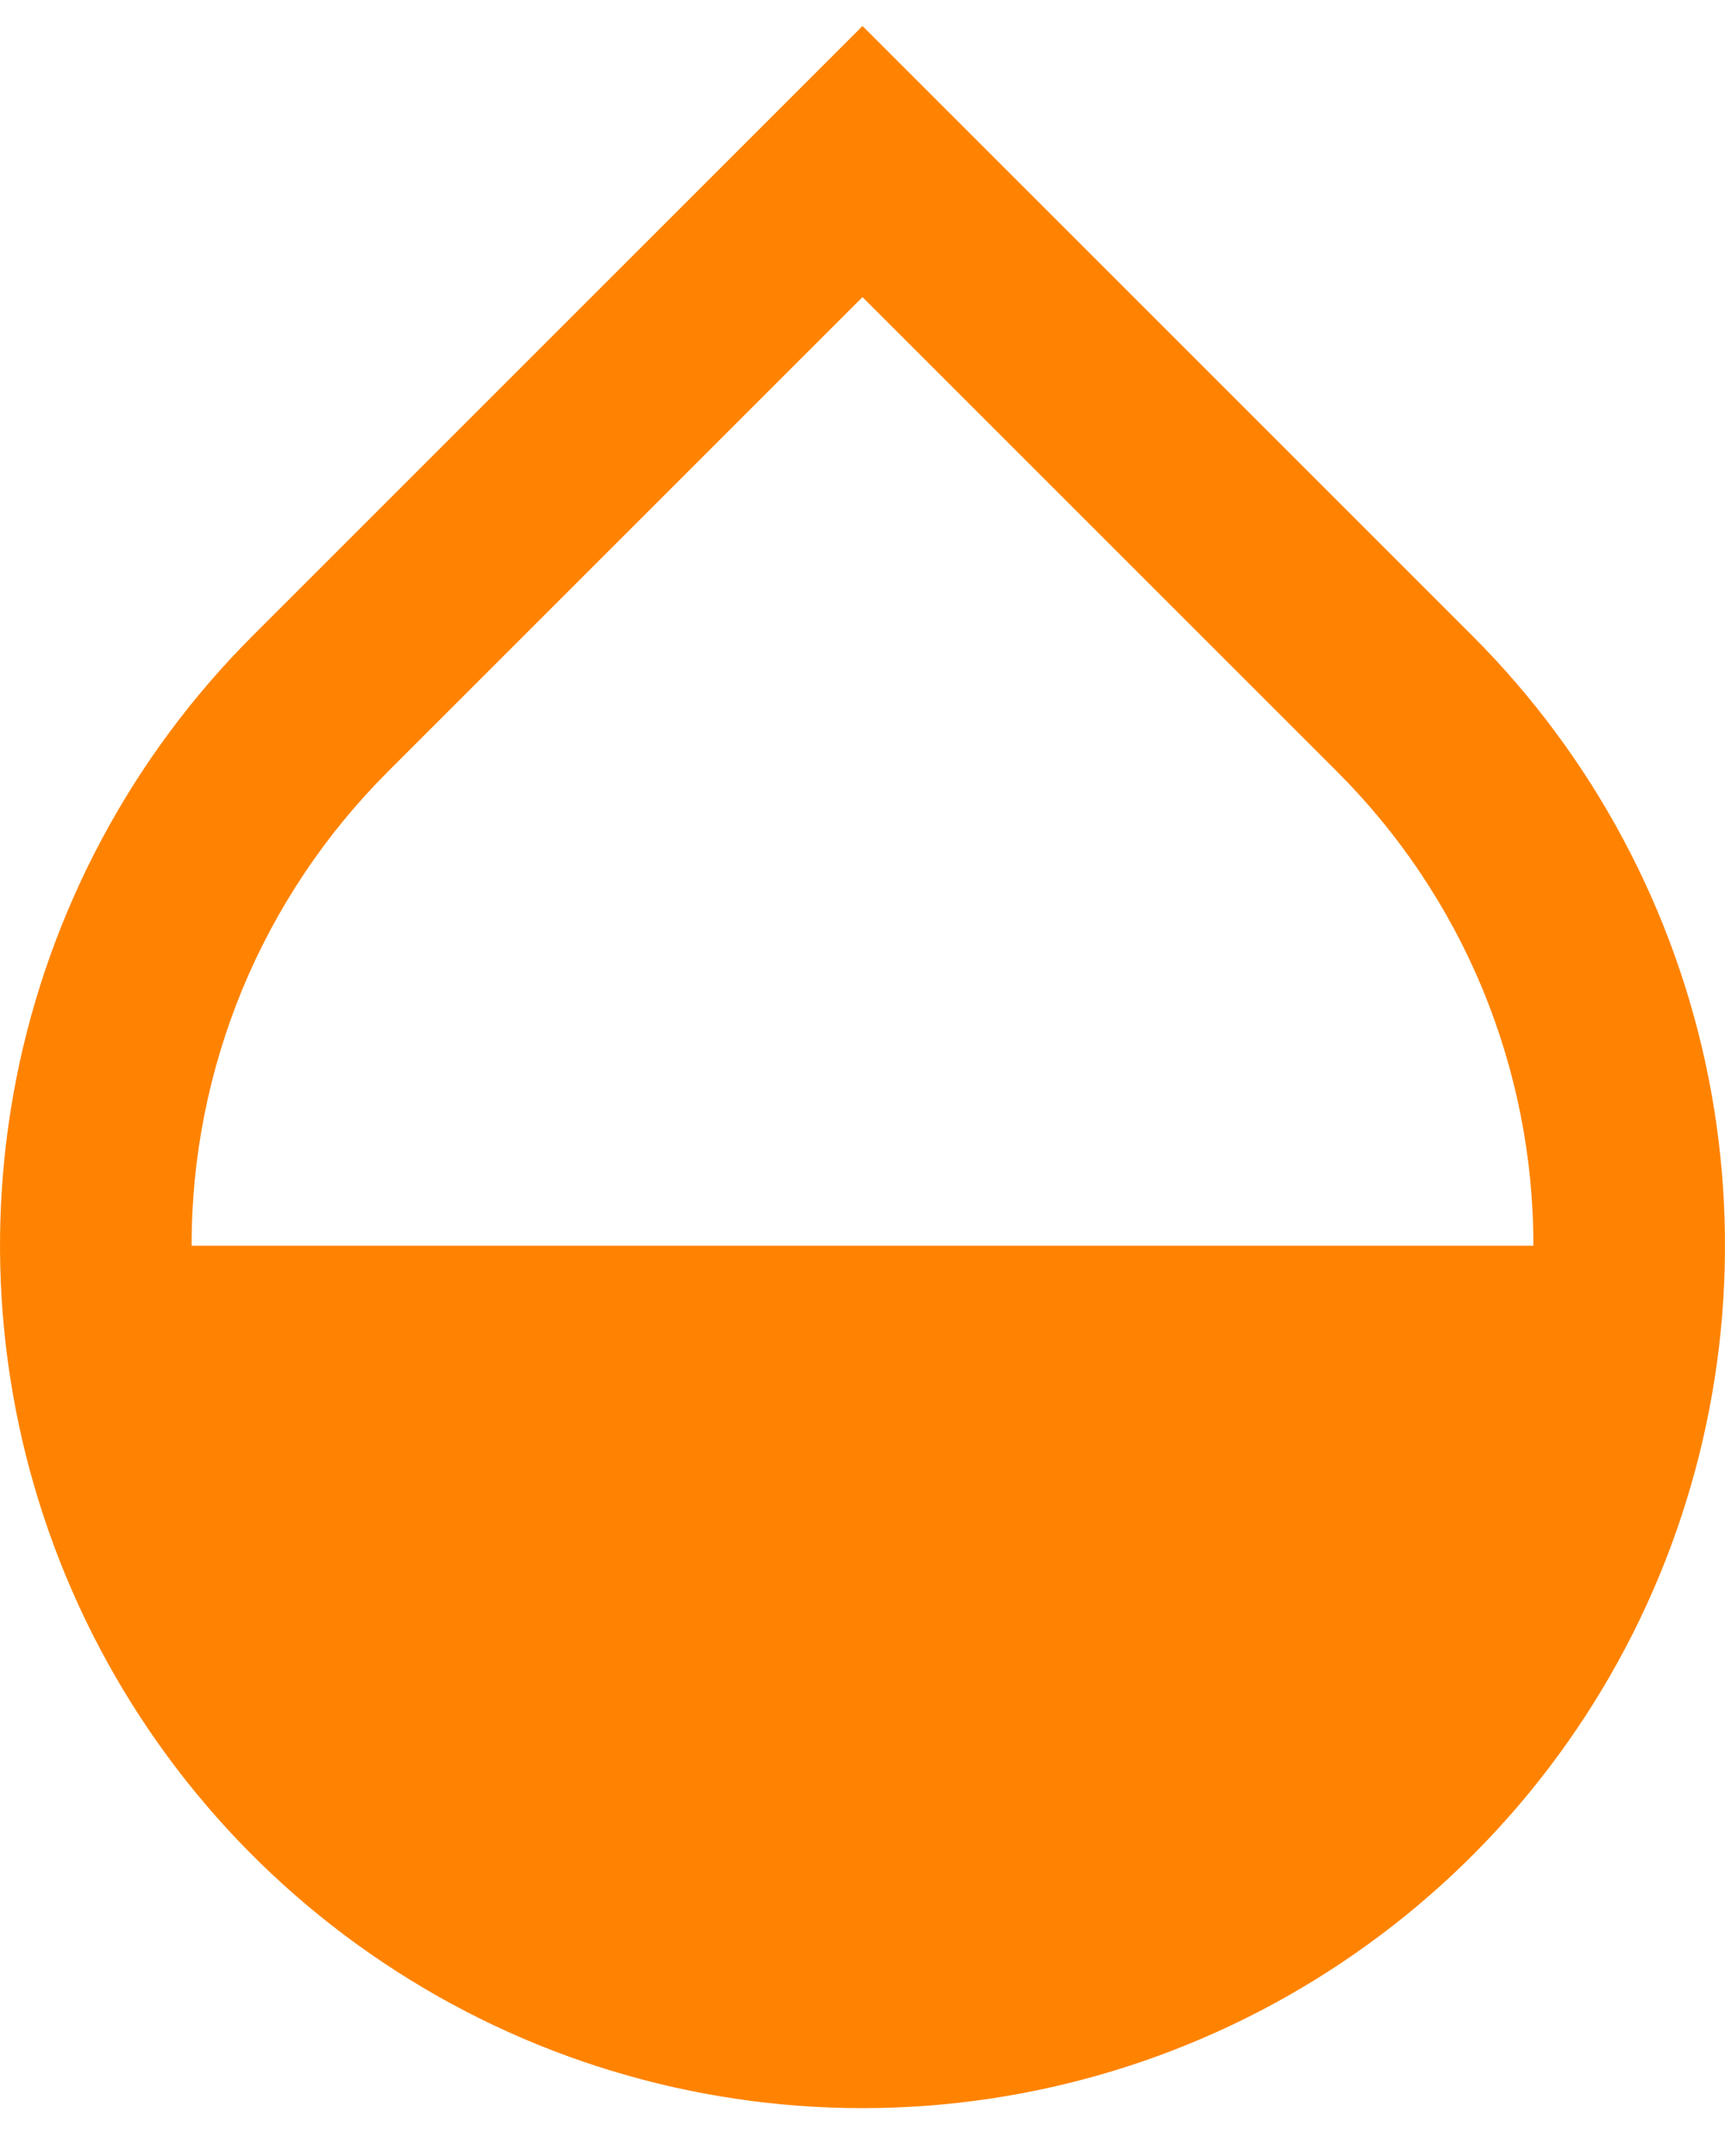 <svg width="12" height="15" viewBox="0 0 12 15" fill="none" xmlns="http://www.w3.org/2000/svg">
<path d="M1.757 4.424L6 0.181L10.243 4.424C11.082 5.263 11.653 6.332 11.885 7.496C12.116 8.66 11.997 9.866 11.543 10.963C11.089 12.059 10.32 12.996 9.333 13.655C8.347 14.315 7.187 14.667 6 14.667C4.813 14.667 3.653 14.315 2.667 13.655C1.68 12.996 0.911 12.059 0.457 10.963C0.003 9.866 -0.116 8.66 0.115 7.496C0.347 6.332 0.918 5.263 1.757 4.424ZM6 2.067L2.7 5.367C2.266 5.8 1.922 6.314 1.687 6.88C1.453 7.447 1.332 8.054 1.333 8.667H10.667C10.668 8.054 10.547 7.447 10.313 6.88C10.078 6.314 9.734 5.8 9.3 5.367L6 2.067V2.067Z" fill="#FF8300"/>
</svg>
